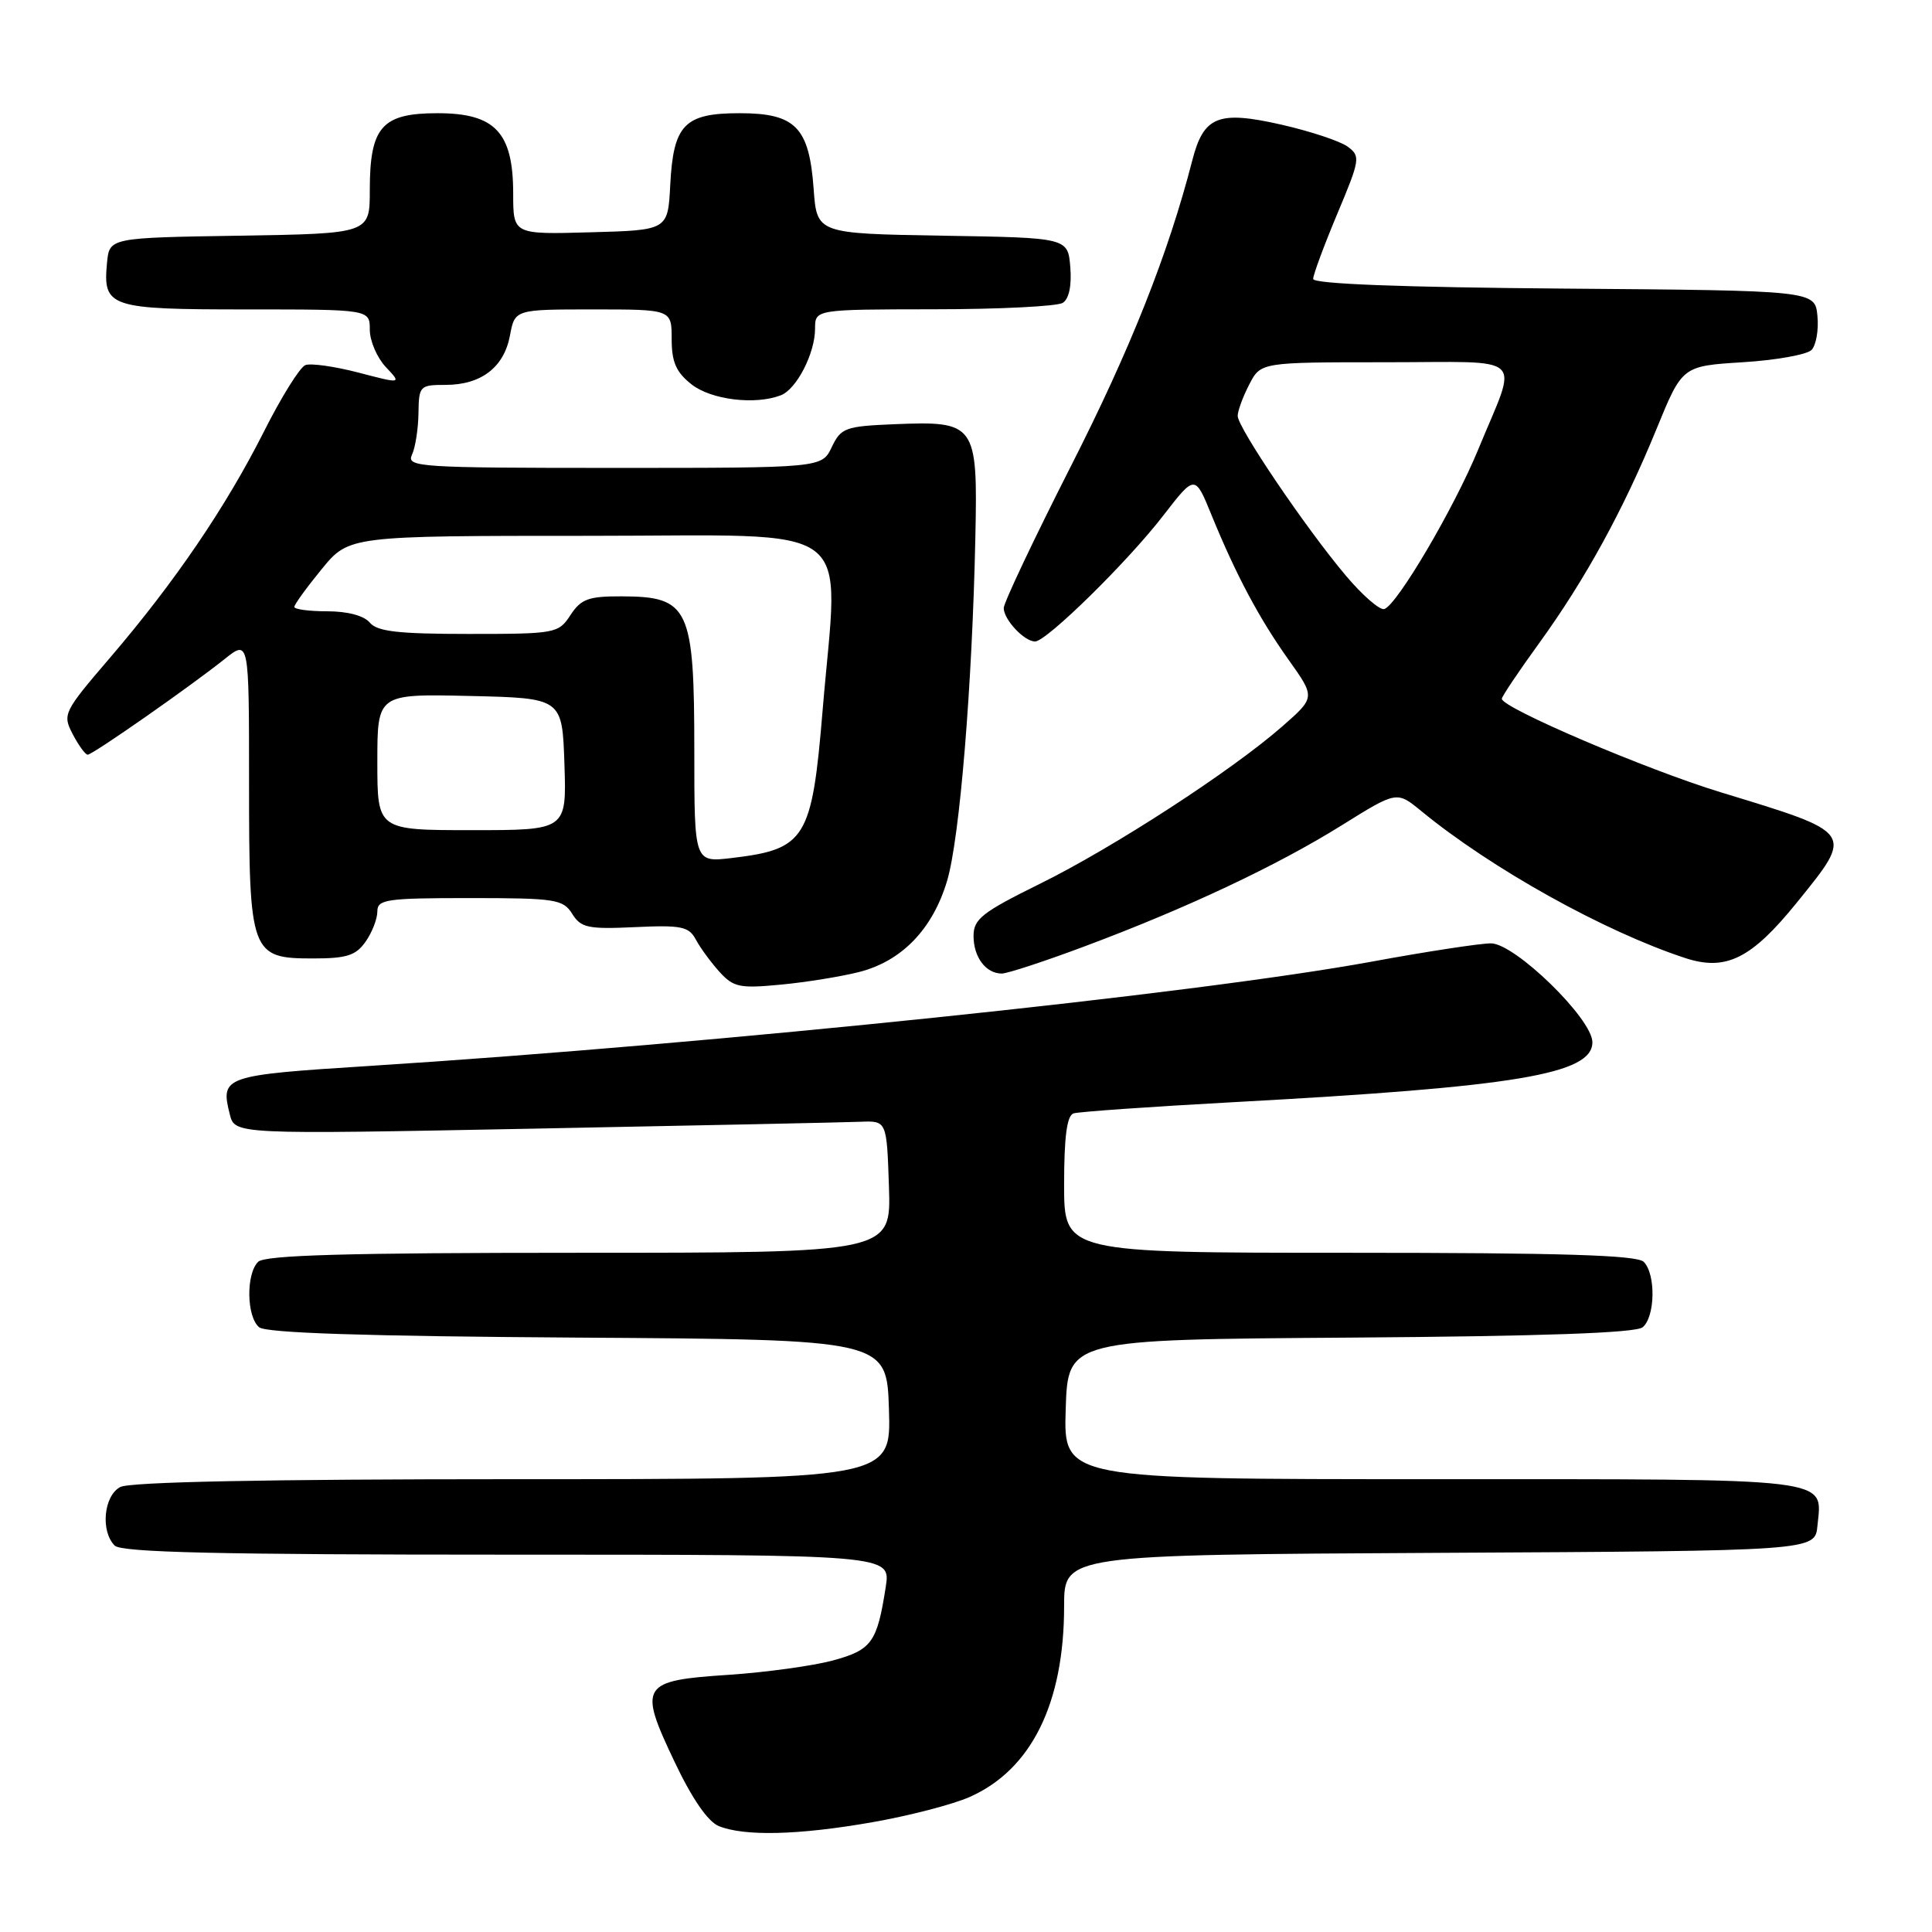 <?xml version="1.0" encoding="UTF-8" standalone="no"?>
<!DOCTYPE svg PUBLIC "-//W3C//DTD SVG 1.1//EN" "http://www.w3.org/Graphics/SVG/1.1/DTD/svg11.dtd" >
<svg xmlns="http://www.w3.org/2000/svg" xmlns:xlink="http://www.w3.org/1999/xlink" version="1.1" viewBox="0 0 256 256">
 <g >
 <path fill="currentColor"
d=" M 115.56 241.46 C 120.42 240.61 126.23 239.11 128.48 238.11 C 136.65 234.50 141.00 225.72 141.00 212.83 C 141.00 206.02 141.00 206.02 190.75 205.76 C 240.50 205.50 240.50 205.50 240.82 202.18 C 241.44 195.73 243.69 196.00 189.84 196.00 C 140.92 196.00 140.92 196.00 141.21 186.75 C 141.50 177.50 141.50 177.50 178.91 177.24 C 204.50 177.06 216.75 176.62 217.66 175.87 C 219.33 174.48 219.42 168.82 217.80 167.20 C 216.91 166.31 206.87 166.00 178.80 166.00 C 141.00 166.00 141.00 166.00 141.00 156.97 C 141.00 150.63 141.37 147.82 142.25 147.53 C 142.94 147.31 152.50 146.64 163.50 146.04 C 200.94 144.01 211.00 142.33 211.00 138.10 C 211.00 135.00 200.73 125.00 197.56 125.00 C 196.12 125.00 188.99 126.09 181.72 127.43 C 158.36 131.71 95.07 138.30 49.14 141.23 C 29.58 142.47 29.18 142.61 30.45 147.66 C 31.12 150.32 31.12 150.32 70.81 149.55 C 92.64 149.13 112.08 148.72 114.00 148.64 C 117.50 148.50 117.50 148.50 117.79 157.25 C 118.08 166.00 118.08 166.00 76.74 166.00 C 45.92 166.00 35.09 166.31 34.20 167.20 C 32.58 168.82 32.67 174.49 34.34 175.87 C 35.26 176.63 48.42 177.06 76.59 177.24 C 117.50 177.50 117.50 177.50 117.79 186.75 C 118.08 196.00 118.08 196.00 67.97 196.00 C 35.35 196.00 17.19 196.36 15.93 197.04 C 13.74 198.21 13.30 202.90 15.20 204.80 C 16.10 205.70 29.02 206.00 67.21 206.00 C 118.02 206.00 118.02 206.00 117.37 210.25 C 116.22 217.65 115.52 218.62 110.33 220.03 C 107.67 220.74 101.50 221.59 96.60 221.92 C 84.93 222.68 84.55 223.28 89.35 233.38 C 91.69 238.33 93.80 241.38 95.25 241.97 C 98.67 243.34 105.79 243.17 115.56 241.46 Z  M 113.82 128.80 C 119.50 127.36 123.59 123.11 125.50 116.70 C 127.17 111.08 128.83 90.84 129.24 71.17 C 129.56 56.13 129.29 55.77 118.52 56.21 C 111.99 56.48 111.43 56.69 110.21 59.25 C 108.89 62.00 108.89 62.00 81.34 62.00 C 55.46 62.00 53.83 61.89 54.59 60.25 C 55.04 59.29 55.42 56.81 55.45 54.75 C 55.50 51.13 55.63 51.00 59.03 51.00 C 63.75 51.00 66.78 48.68 67.57 44.47 C 68.22 41.00 68.22 41.00 78.61 41.00 C 89.00 41.00 89.00 41.00 89.00 44.93 C 89.00 47.98 89.59 49.32 91.63 50.93 C 94.24 52.98 100.04 53.69 103.46 52.38 C 105.55 51.58 108.00 46.81 108.00 43.55 C 108.00 41.00 108.00 41.00 123.75 40.98 C 132.41 40.98 140.09 40.59 140.82 40.13 C 141.65 39.61 142.02 37.84 141.82 35.40 C 141.50 31.50 141.50 31.50 124.87 31.23 C 108.24 30.95 108.24 30.95 107.81 25.01 C 107.22 16.85 105.40 15.00 98.00 15.00 C 90.68 15.00 89.22 16.52 88.81 24.52 C 88.50 30.50 88.50 30.50 78.25 30.78 C 68.00 31.07 68.00 31.07 68.00 25.67 C 68.00 17.54 65.62 15.00 57.98 15.00 C 50.60 15.00 49.00 16.81 49.00 25.20 C 49.00 30.95 49.00 30.95 31.75 31.23 C 14.50 31.50 14.50 31.50 14.18 34.82 C 13.62 40.72 14.46 41.00 32.62 41.00 C 49.00 41.00 49.00 41.00 49.00 43.69 C 49.00 45.16 49.95 47.38 51.11 48.62 C 53.23 50.87 53.23 50.87 47.50 49.37 C 44.34 48.55 41.18 48.10 40.46 48.38 C 39.74 48.65 37.27 52.62 34.97 57.19 C 29.92 67.20 23.16 77.13 14.59 87.14 C 8.40 94.36 8.26 94.65 9.64 97.29 C 10.42 98.78 11.31 100.00 11.62 100.00 C 12.28 100.00 25.13 91.02 29.75 87.34 C 33.00 84.74 33.00 84.74 33.00 103.65 C 33.00 126.42 33.21 127.00 41.50 127.00 C 45.93 127.00 47.16 126.61 48.44 124.78 C 49.30 123.56 50.00 121.76 50.00 120.78 C 50.00 119.17 51.18 119.00 62.26 119.00 C 73.61 119.00 74.62 119.16 75.82 121.09 C 76.98 122.94 77.92 123.14 84.14 122.85 C 90.31 122.56 91.28 122.77 92.21 124.51 C 92.80 125.61 94.20 127.52 95.34 128.78 C 97.19 130.82 98.03 130.99 103.45 130.47 C 106.78 130.16 111.45 129.40 113.82 128.80 Z  M 143.79 125.37 C 157.26 120.33 169.18 114.72 177.78 109.36 C 185.08 104.81 185.08 104.81 188.29 107.44 C 197.61 115.10 212.58 123.43 223.31 126.95 C 228.70 128.71 232.07 127.04 238.08 119.61 C 245.69 110.20 245.84 110.42 228.00 104.98 C 218.14 101.97 199.00 93.79 199.00 92.59 C 199.00 92.29 201.21 89.00 203.91 85.27 C 210.05 76.80 215.13 67.53 219.51 56.81 C 222.91 48.50 222.91 48.50 230.91 48.00 C 235.31 47.73 239.41 46.99 240.03 46.38 C 240.64 45.76 241.00 43.73 240.82 41.88 C 240.50 38.50 240.50 38.50 207.25 38.24 C 185.72 38.07 174.00 37.62 174.00 36.96 C 174.00 36.41 175.44 32.53 177.19 28.35 C 180.23 21.12 180.29 20.69 178.57 19.43 C 177.58 18.70 173.65 17.40 169.85 16.53 C 161.41 14.61 159.49 15.38 157.98 21.27 C 154.79 33.66 149.78 46.29 141.84 61.89 C 136.98 71.46 133.00 79.87 133.00 80.57 C 133.00 82.10 135.72 85.00 137.15 85.00 C 138.66 85.00 149.42 74.44 154.15 68.30 C 158.34 62.88 158.34 62.88 160.51 68.19 C 163.77 76.17 166.85 81.96 170.77 87.46 C 174.29 92.41 174.29 92.41 169.90 96.26 C 163.19 102.14 147.51 112.32 137.75 117.13 C 130.13 120.89 129.00 121.78 129.00 124.02 C 129.00 126.83 130.63 129.00 132.74 129.00 C 133.48 129.00 138.46 127.37 143.79 125.37 Z  M 92.00 99.57 C 92.00 80.50 91.32 79.04 82.37 79.02 C 77.98 79.00 76.99 79.37 75.59 81.50 C 74.00 83.93 73.64 84.00 62.10 84.00 C 52.78 84.00 49.98 83.68 49.00 82.50 C 48.24 81.58 46.05 81.00 43.38 81.00 C 40.97 81.00 39.00 80.74 39.00 80.42 C 39.00 80.10 40.63 77.85 42.62 75.42 C 46.24 71.00 46.24 71.00 78.12 71.00 C 114.31 71.00 111.12 68.61 109.00 94.13 C 107.59 111.18 106.76 112.53 96.97 113.69 C 92.00 114.28 92.00 114.28 92.00 99.57 Z  M 50.00 100.97 C 50.00 91.94 50.00 91.94 62.25 92.22 C 74.50 92.50 74.50 92.50 74.79 101.25 C 75.08 110.00 75.08 110.00 62.54 110.00 C 50.00 110.00 50.00 110.00 50.00 100.97 Z  M 178.32 76.26 C 173.03 69.99 164.00 56.65 164.00 55.11 C 164.00 54.45 164.69 52.57 165.53 50.95 C 167.05 48.00 167.05 48.00 183.59 48.00 C 202.62 48.00 201.18 46.65 195.87 59.56 C 192.69 67.30 185.13 80.15 183.43 80.70 C 182.84 80.89 180.54 78.90 178.32 76.26 Z "/>
</g>
</svg>